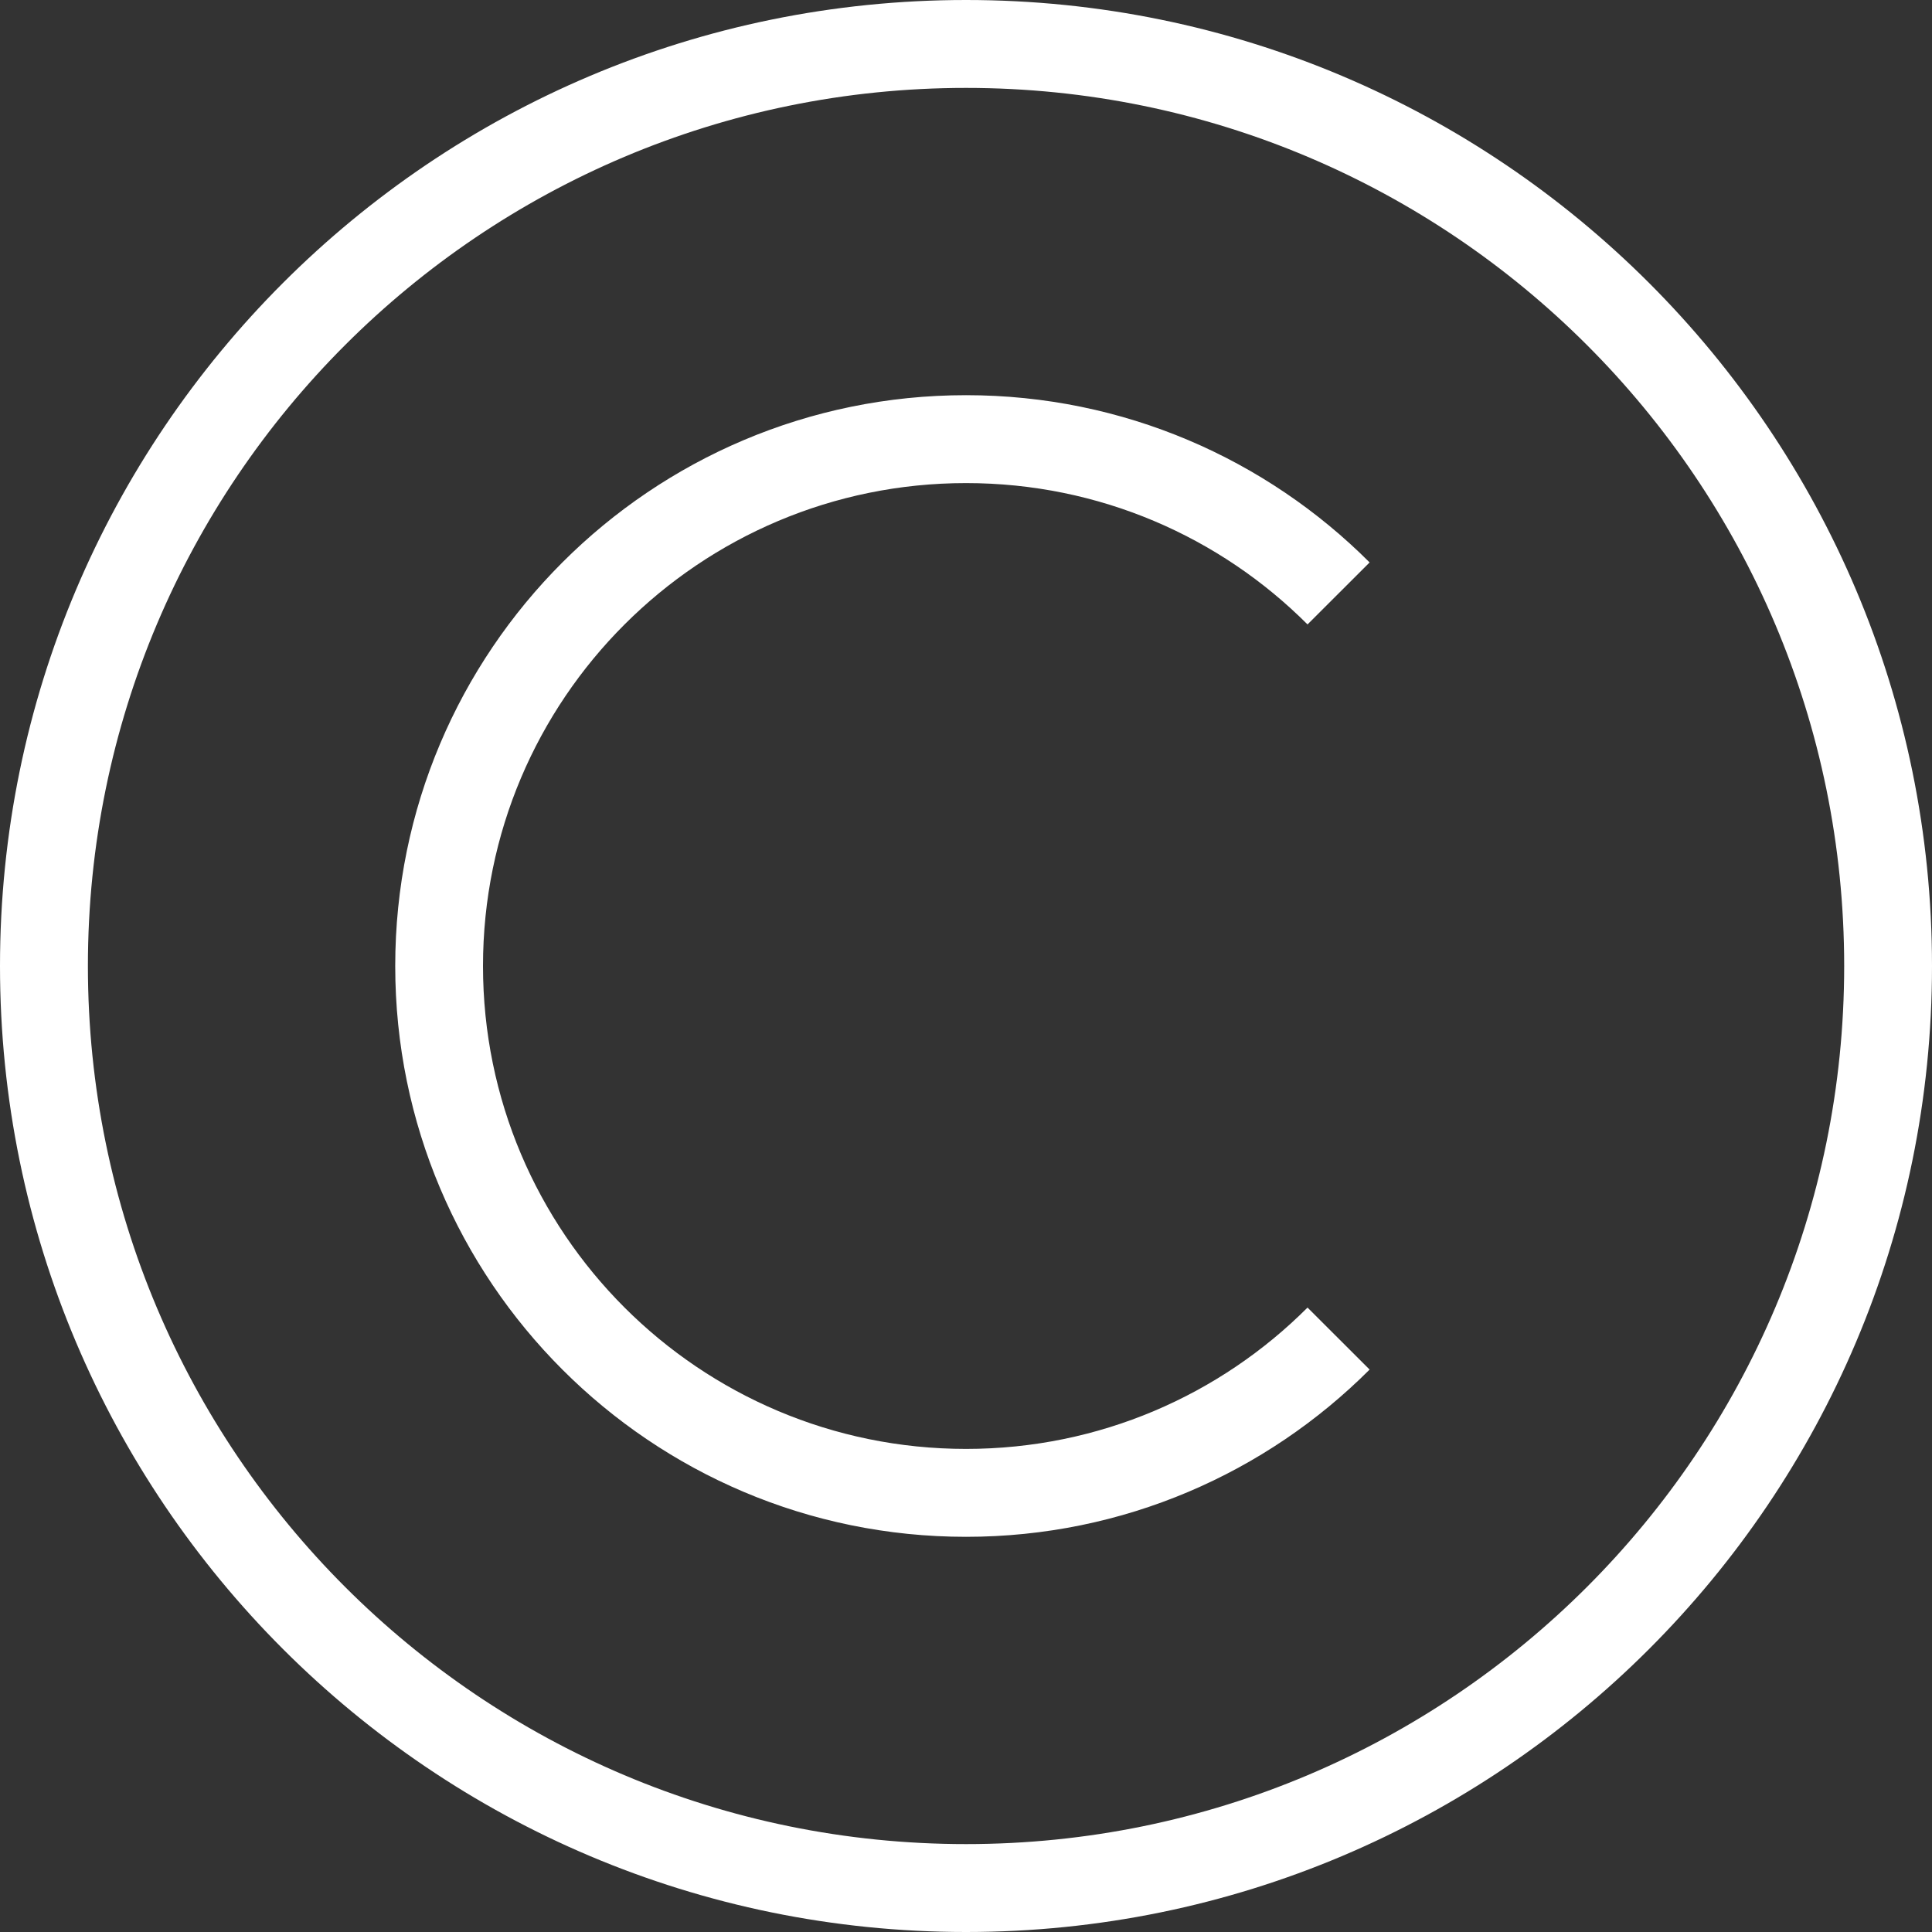 <?xml version="1.0"?>
<svg xmlns="http://www.w3.org/2000/svg" xmlns:xlink="http://www.w3.org/1999/xlink" version="1.1" viewBox="0 0 44 44" enable-background="new 0 0 44 44" width="512px" height="512px" class=""><rect x="0" y="0" width="44" height="44" fill="#333333" stroke="none"/><g><g>
    <g>
      <g>
        <path fill-rule="evenodd" d="M22.001,0C9.851,0,0,9.851,0,22s9.851,22,22.001,22S44,34.149,44,22     S34.151,0,22.001,0z M22.001,41.998C10.956,41.998,2.002,33.047,2.002,22c0-11.047,8.954-19.998,19.999-19.998     C33.046,2.002,42,10.953,42,22C42,33.047,33.046,41.998,22.001,41.998z M22.001,11.002c3.037,0,5.788,1.228,7.777,3.219     l1.414-1.412C28.841,10.457,25.59,9,22.001,9c-7.18,0-13,5.822-13,13c0,7.178,5.82,13,13,13c3.589,0,6.84-1.457,9.191-3.809     l-1.414-1.412c-1.989,1.99-4.74,3.219-7.777,3.219C15.926,32.998,11,28.075,11,22S15.926,11.002,22.001,11.002z" data-original="#000000" class="active-path" data-old_color="#ffffff" fill="#ffffff"/>
      </g>
    </g>
  </g></g> </svg>

